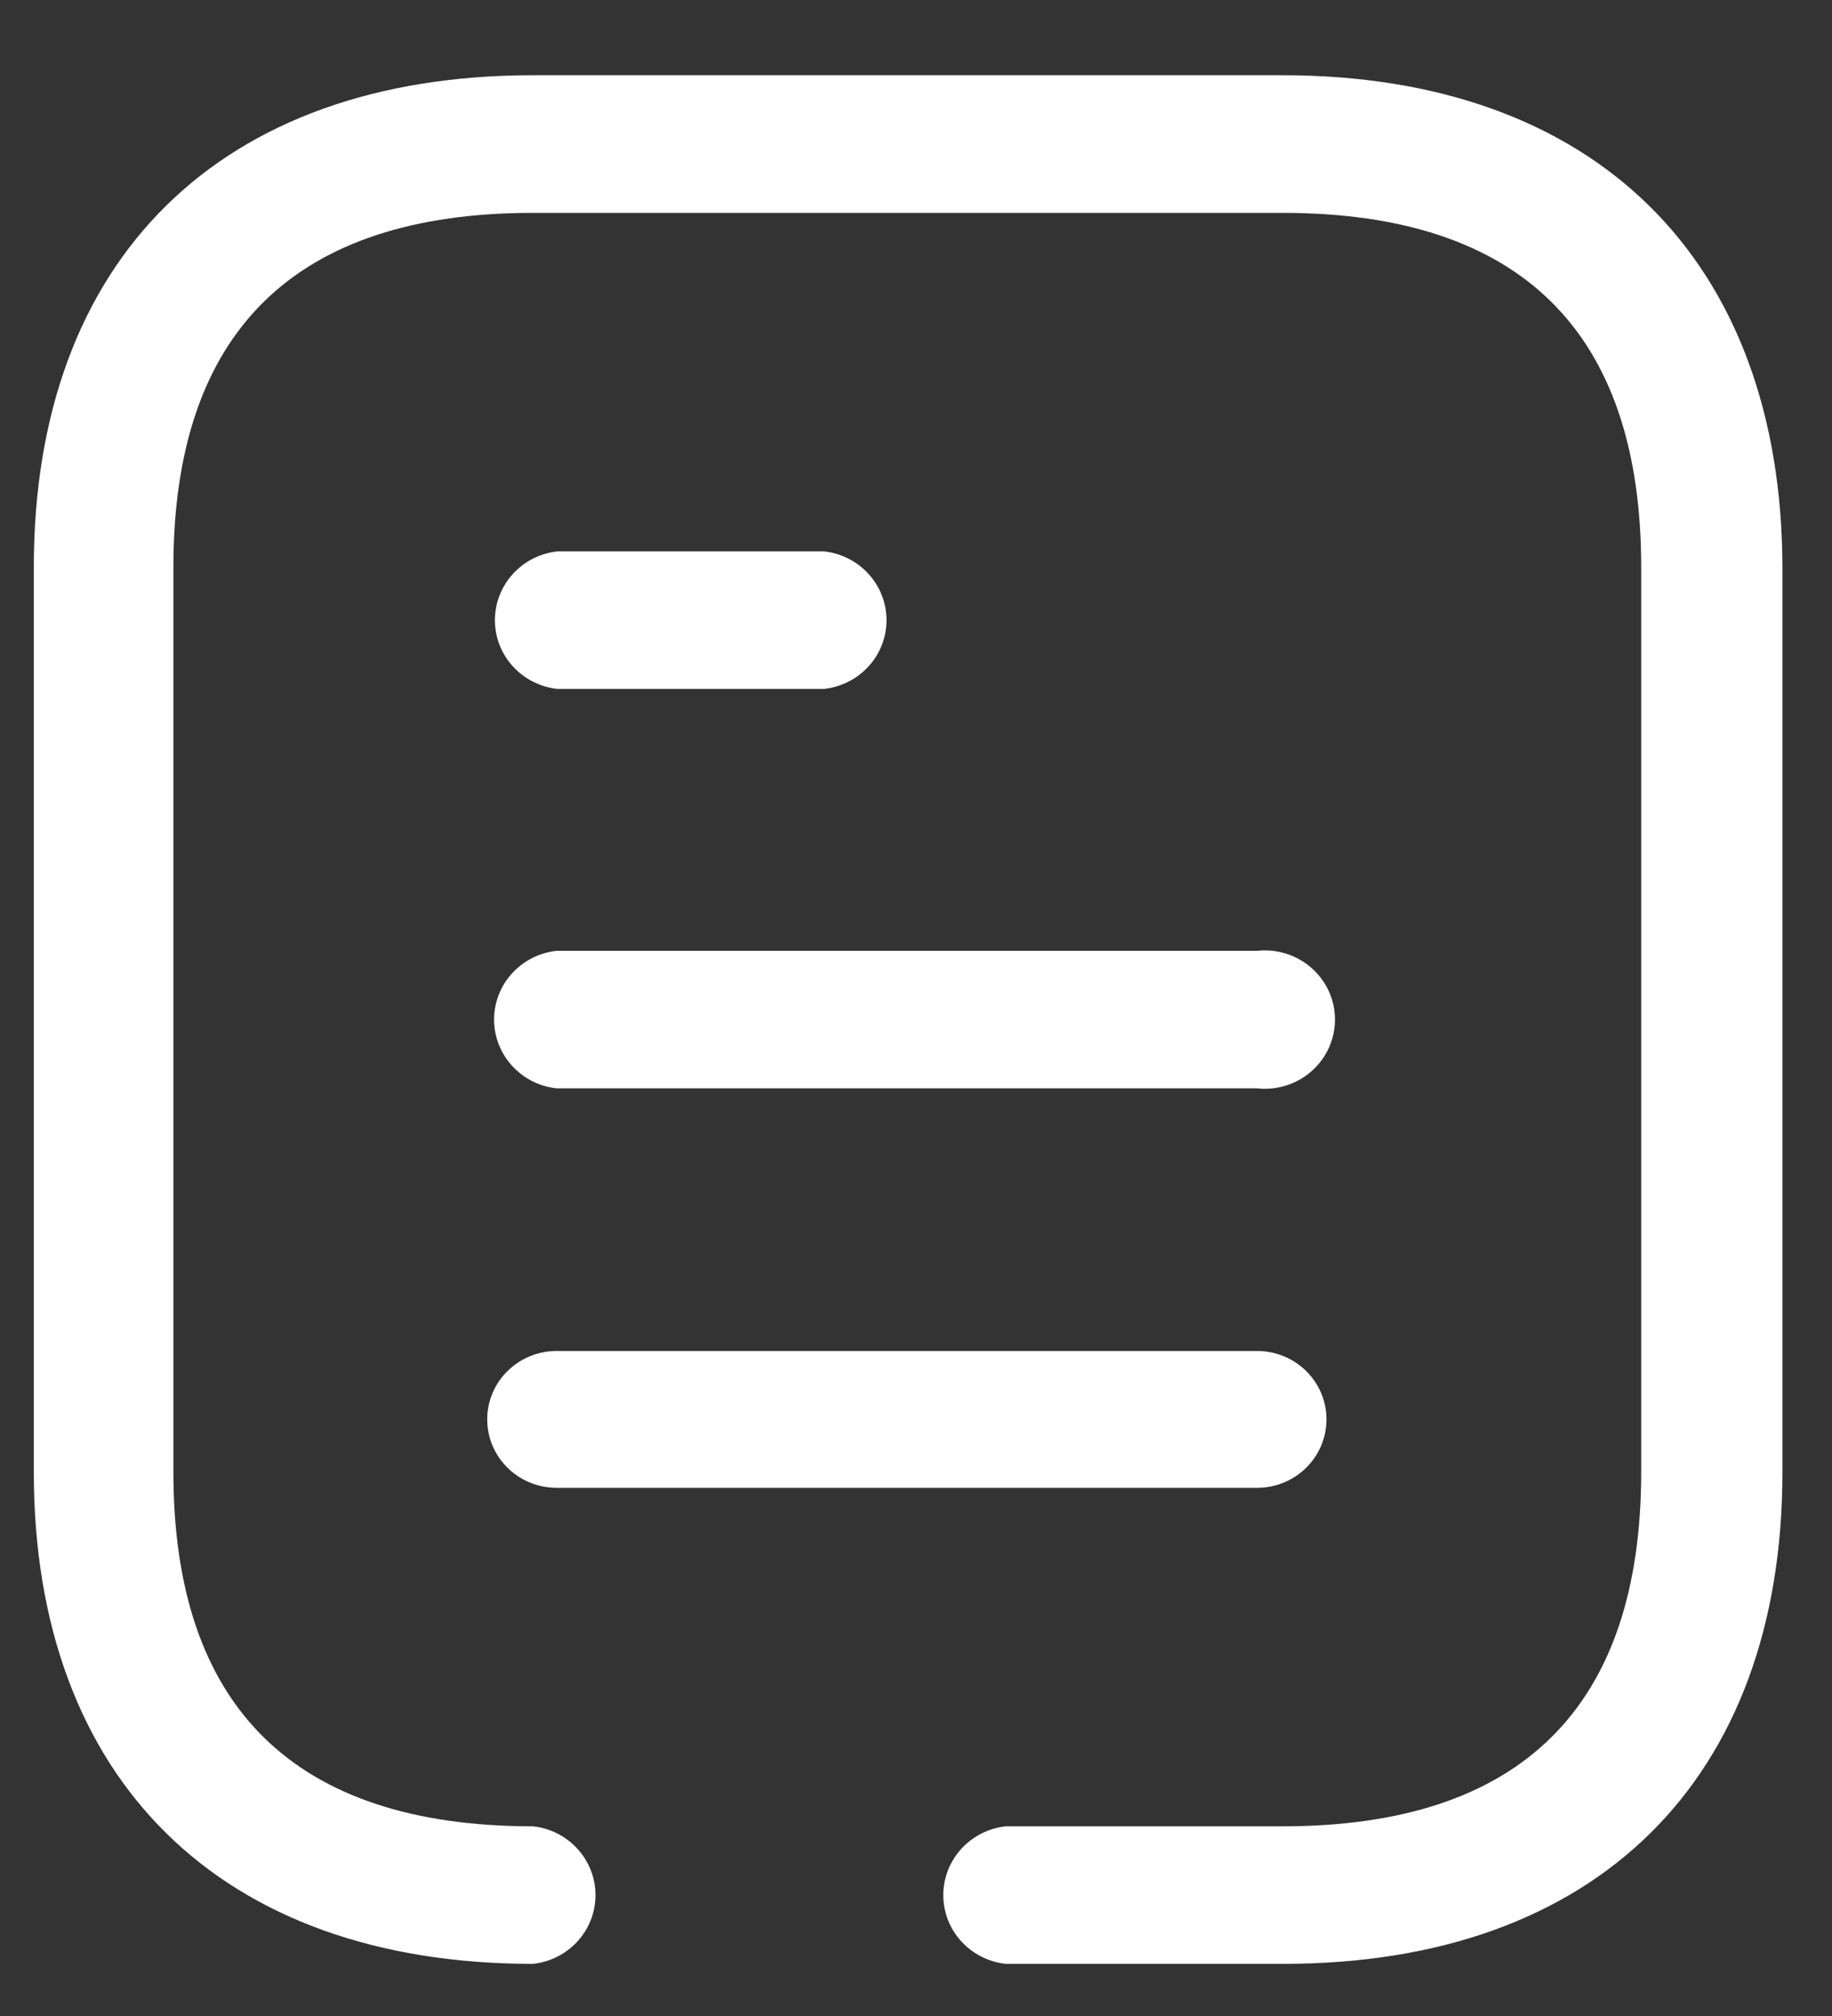<svg width="20" height="22" viewBox="0 0 20 22" fill="none" xmlns="http://www.w3.org/2000/svg">
<rect x="0" y="0" width="20" height="22" fill="#333333" stroke="none"/>
<g id="Icon">
<g id="Document">
<path id="Vector" d="M14.001 0.821C17.409 0.821 19.45 2.832 19.459 6.19V16.063C19.459 19.42 17.427 21.431 14.01 21.431H10.981C10.592 21.389 10.298 21.066 10.298 20.681C10.298 20.296 10.592 19.972 10.981 19.93H14.001C16.605 19.93 17.917 18.629 17.917 16.063V6.19C17.917 3.624 16.605 2.323 14.001 2.323H5.818C3.214 2.323 1.893 3.624 1.893 6.19V16.063C1.893 18.629 3.214 19.93 5.818 19.93C6.207 19.972 6.501 20.296 6.501 20.681C6.501 21.066 6.207 21.389 5.818 21.431C2.41 21.431 0.369 19.42 0.369 16.063V6.19C0.369 2.823 2.41 0.821 5.818 0.821H14.001ZM13.724 14.743C14.142 14.743 14.481 15.077 14.481 15.489C14.481 15.902 14.142 16.236 13.724 16.236H6.077C5.658 16.236 5.319 15.902 5.319 15.489C5.319 15.077 5.658 14.743 6.077 14.743H13.724ZM13.724 10.376C14.016 10.344 14.301 10.48 14.457 10.725C14.613 10.97 14.613 11.282 14.457 11.528C14.301 11.773 14.016 11.909 13.724 11.877H6.077C5.688 11.835 5.394 11.511 5.394 11.126C5.394 10.741 5.688 10.418 6.077 10.376H13.724ZM8.995 6.017C9.384 6.059 9.678 6.383 9.678 6.768C9.678 7.153 9.384 7.476 8.995 7.518H6.086C5.697 7.476 5.403 7.153 5.403 6.768C5.403 6.383 5.697 6.059 6.086 6.017H8.995Z" fill="white"/>
</g>
</g>
</svg>
